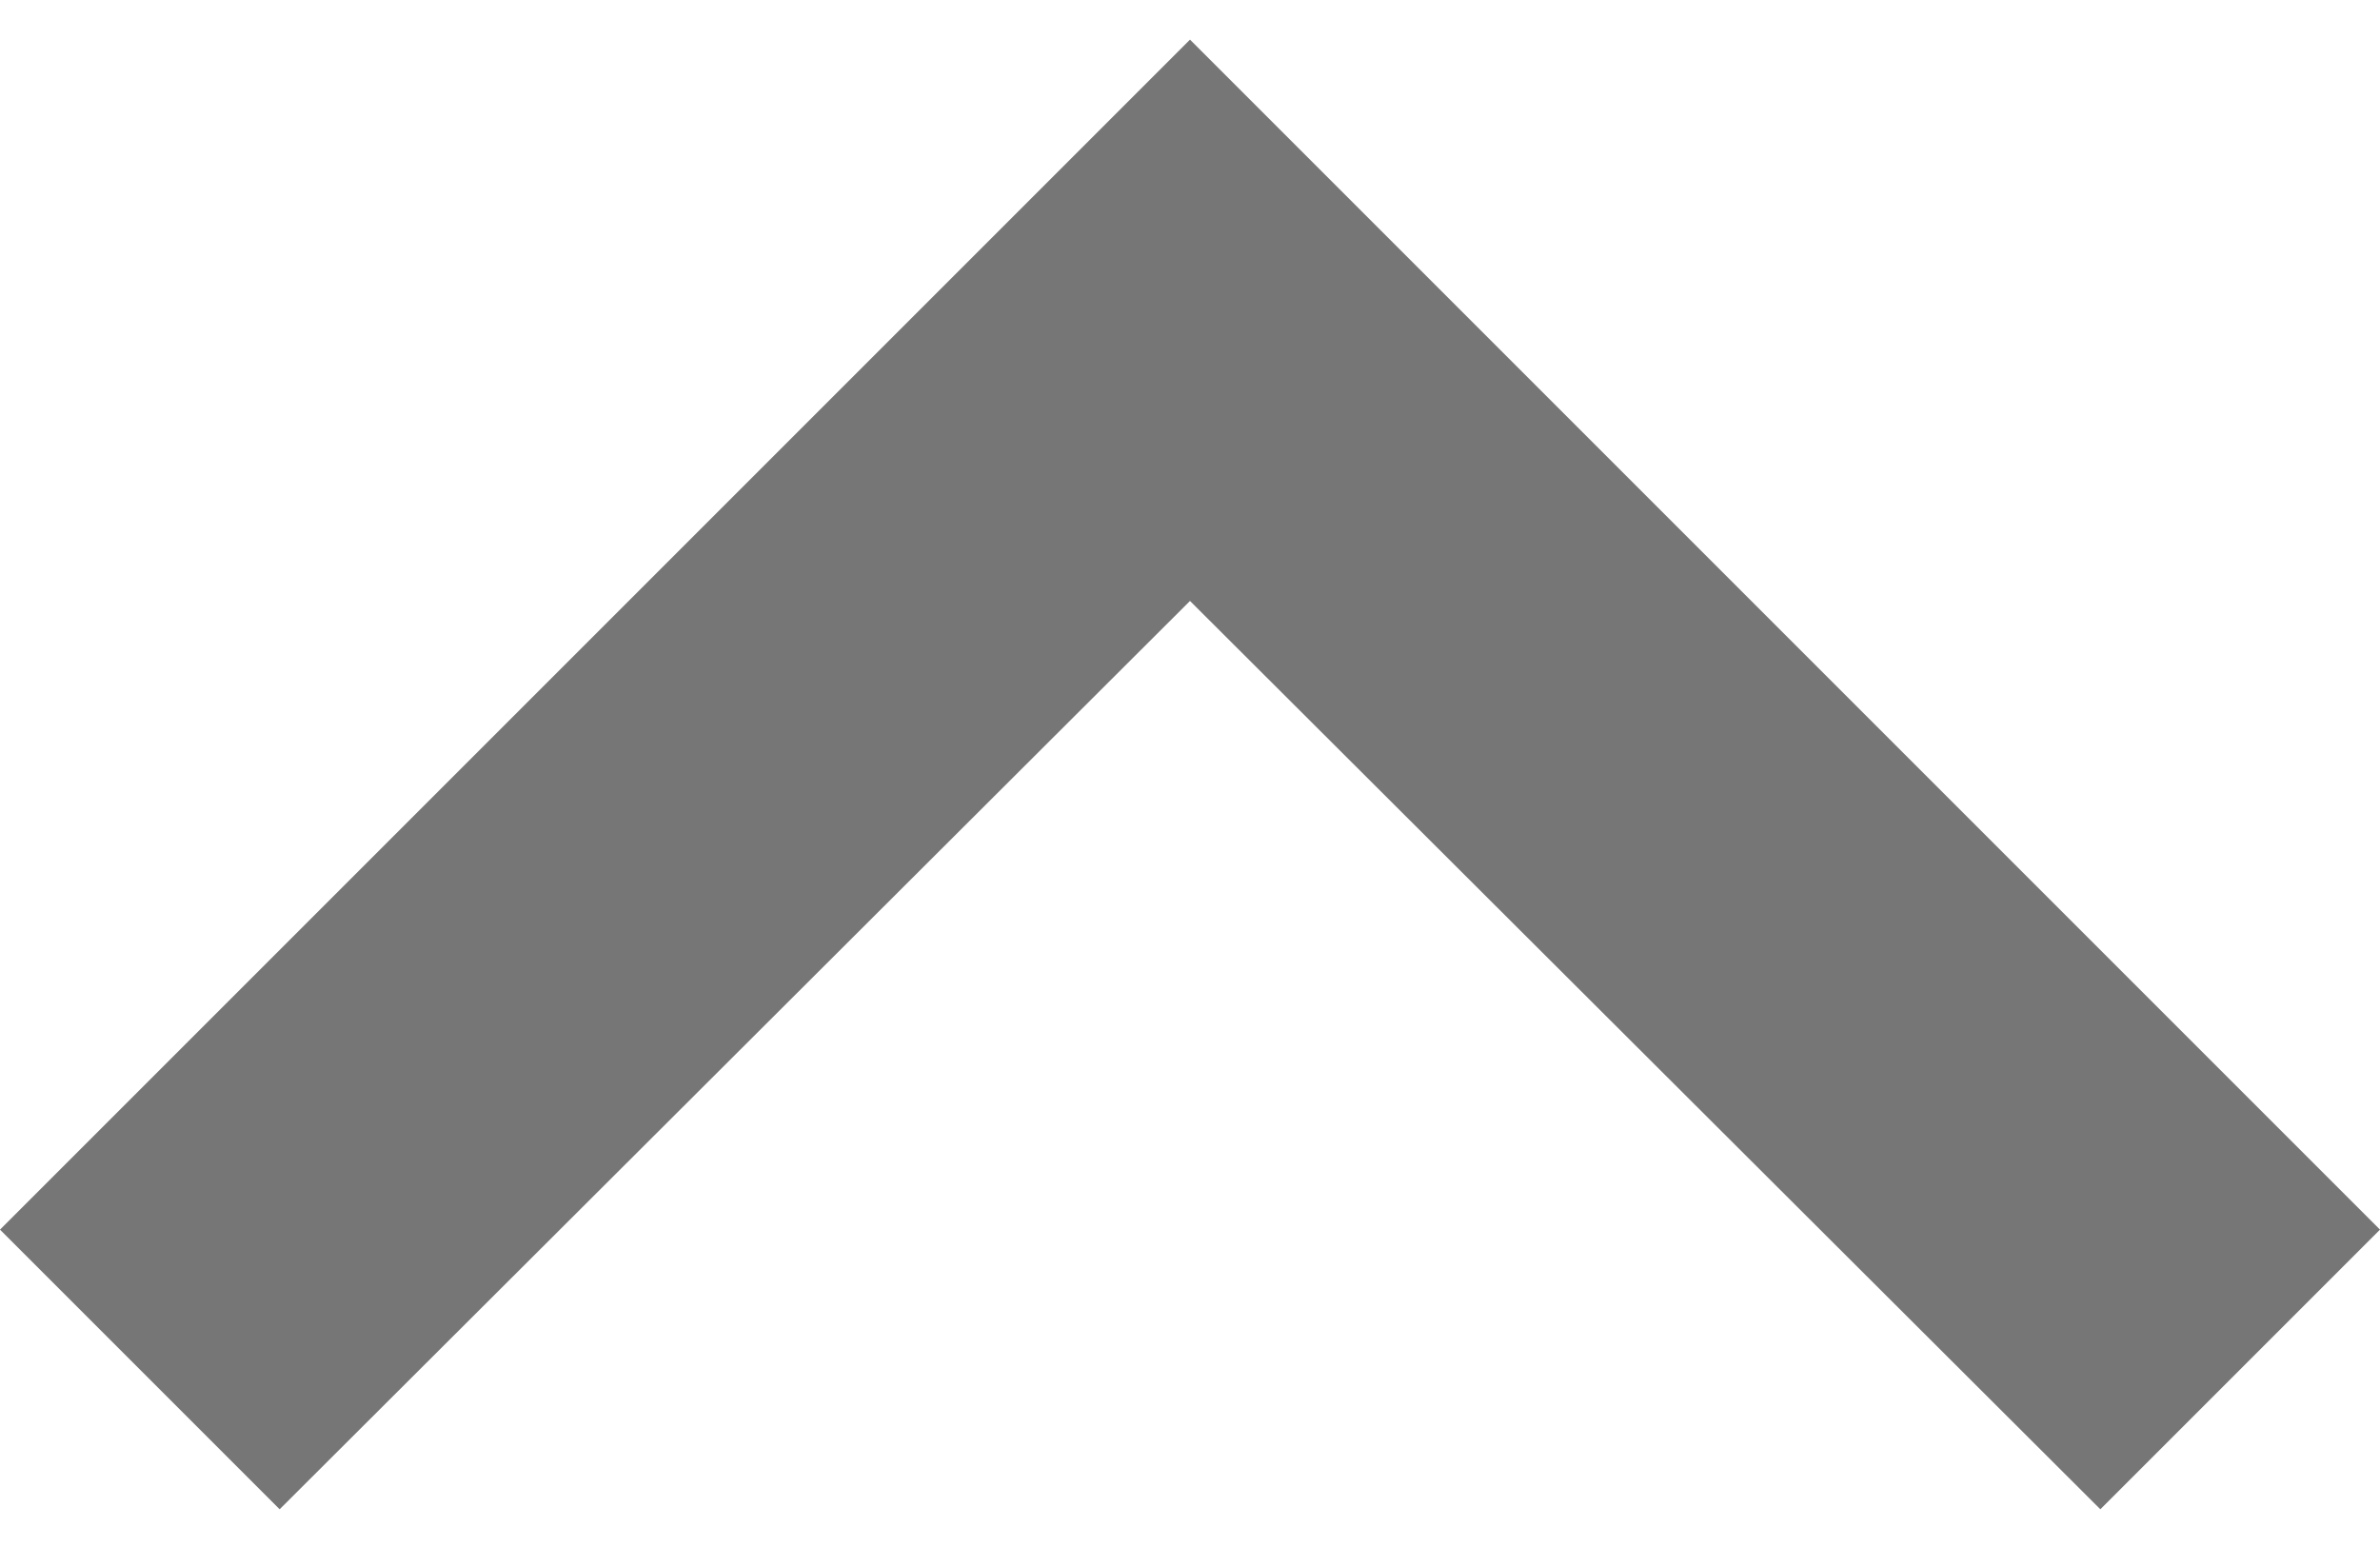 <svg width="20" height="13" viewBox="0 0 20 13" fill="none" xmlns="http://www.w3.org/2000/svg">
<path d="M2.35 12.683L10 5.05L17.65 12.683L20 10.333L10 0.333L0 10.333L2.35 12.683Z" fill="#767676"/>
</svg>
